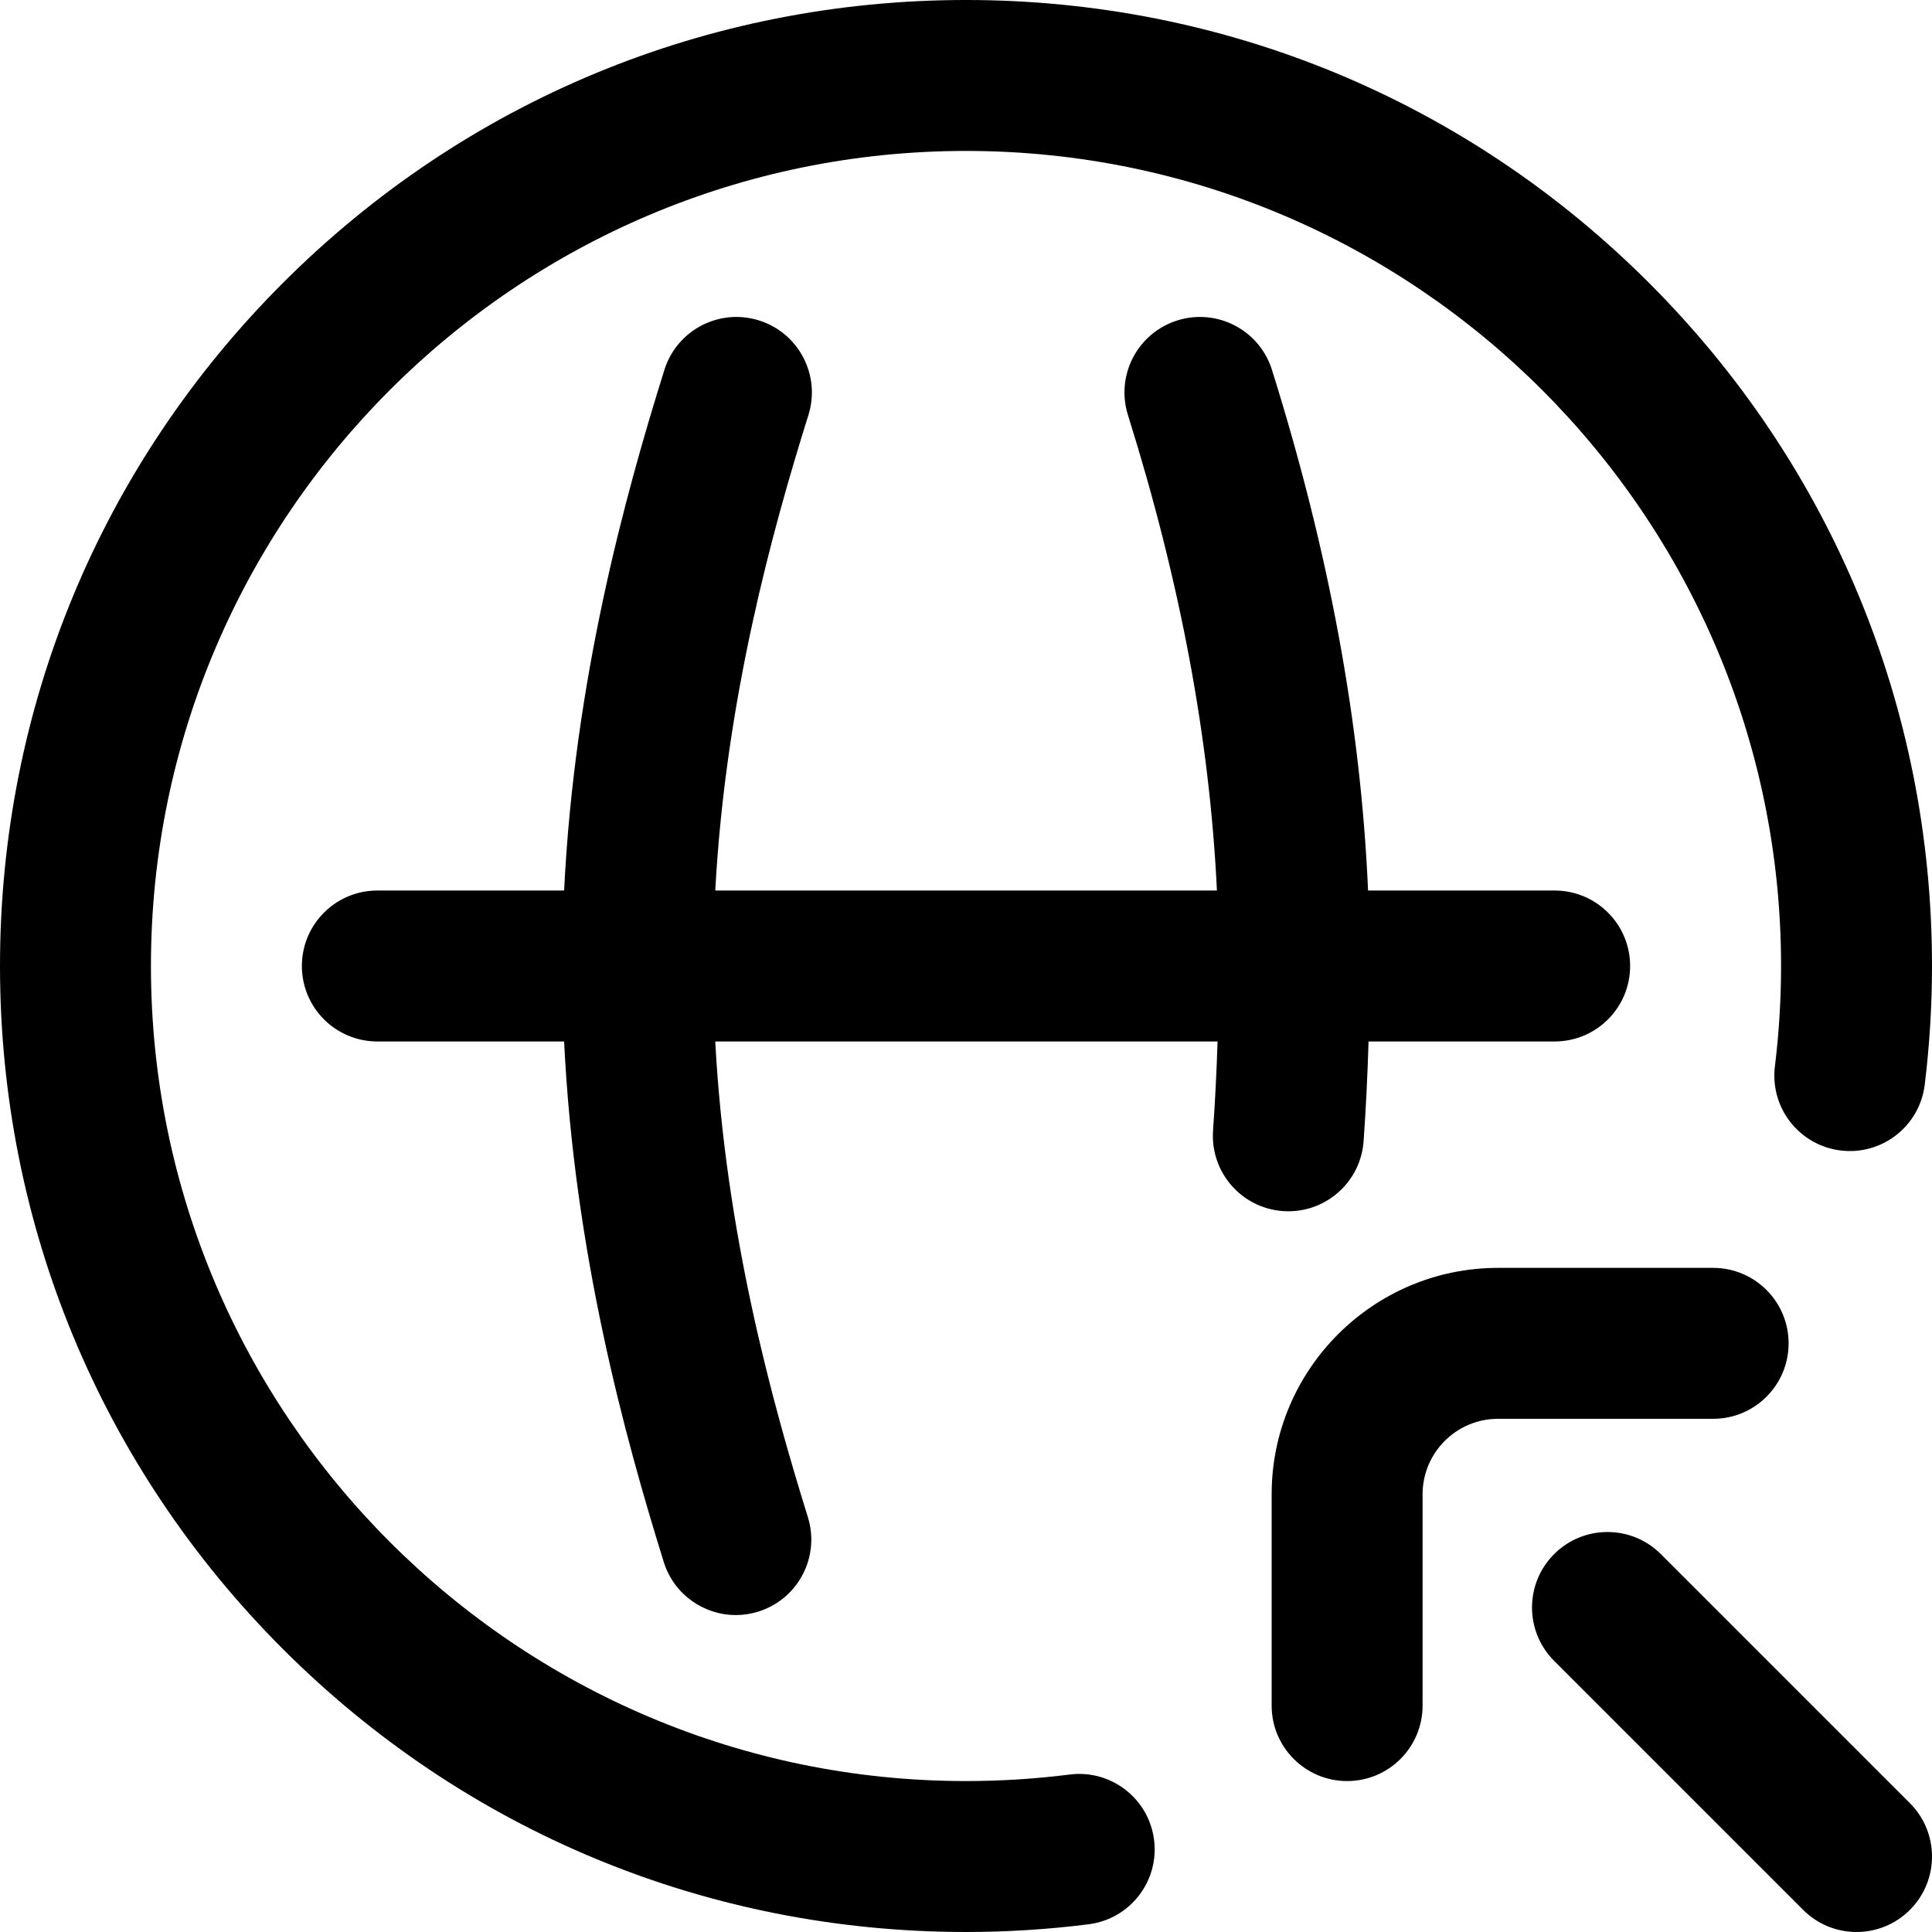 <svg id="Layer_1" enable-background="new 0 0 512 512" height="512" viewBox="0 0 512 512" width="512" xmlns="http://www.w3.org/2000/svg"><path d="m454 376h-57c-11.028 0-20 8.972-20 20v56c0 11.046-8.954 20-20 20s-20-8.954-20-20v-56c0-33.084 26.916-60 60-60h57c11.046 0 20 8.954 20 20s-8.954 20-20 20zm-13.858 35.857c-7.811-7.811-20.474-7.811-28.284 0s-7.811 20.475 0 28.285l66 66c3.905 3.906 9.023 5.858 14.142 5.858s10.237-1.952 14.142-5.857c7.811-7.811 7.811-20.475 0-28.285zm-98.702-90.856c10.399 0 19.179-8.046 19.929-18.581.619-8.695 1.043-17.533 1.31-26.42h49.321c11.046 0 20-8.954 20-20s-8.954-20-20-20h-49.448c-1.94-44.284-10.317-89.63-25.467-137.98-3.303-10.539-14.523-16.408-25.065-13.104-10.541 3.303-16.408 14.524-13.105 25.065 13.895 44.344 21.649 85.775 23.584 126.02h-132.946c2.723-50.578 15.099-95.419 24.688-126.02 3.303-10.541-2.564-21.763-13.105-25.065-10.539-3.307-21.762 2.563-25.065 13.104-10.398 33.183-23.851 82.092-26.571 137.98h-49.5c-11.046 0-20 8.954-20 20s8.954 20 20 20h49.497c2.703 55.895 16.074 104.784 26.408 137.95 2.669 8.564 10.566 14.055 19.089 14.055 1.971 0 3.975-.293 5.956-.91 10.546-3.286 16.431-14.499 13.145-25.045-9.534-30.596-21.84-75.438-24.546-126.05h133.118c-.254 7.934-.644 15.819-1.197 23.58-.784 11.018 7.512 20.585 18.529 21.369.483.035.964.052 1.441.052zm-57.957 149.269c-9.054 1.148-18.301 1.73-27.483 1.73-119.103 0-216-96.897-216-216s96.897-216 216-216 216 96.897 216 216c0 8.835-.549 17.786-1.631 26.605-1.345 10.963 6.452 20.941 17.415 22.287 10.964 1.348 20.942-6.452 22.287-17.415 1.28-10.43 1.929-21.02 1.929-31.478 0-68.38-26.629-132.668-74.98-181.02-48.353-48.35-112.64-74.979-181.02-74.979s-132.667 26.629-181.02 74.98c-48.351 48.352-74.98 112.64-74.98 181.02s26.629 132.668 74.98 181.02c48.353 48.351 112.64 74.98 181.02 74.98 10.859 0 21.799-.689 32.517-2.049 10.958-1.39 18.714-11.399 17.324-22.357s-11.402-18.714-22.358-17.324z"/></svg>